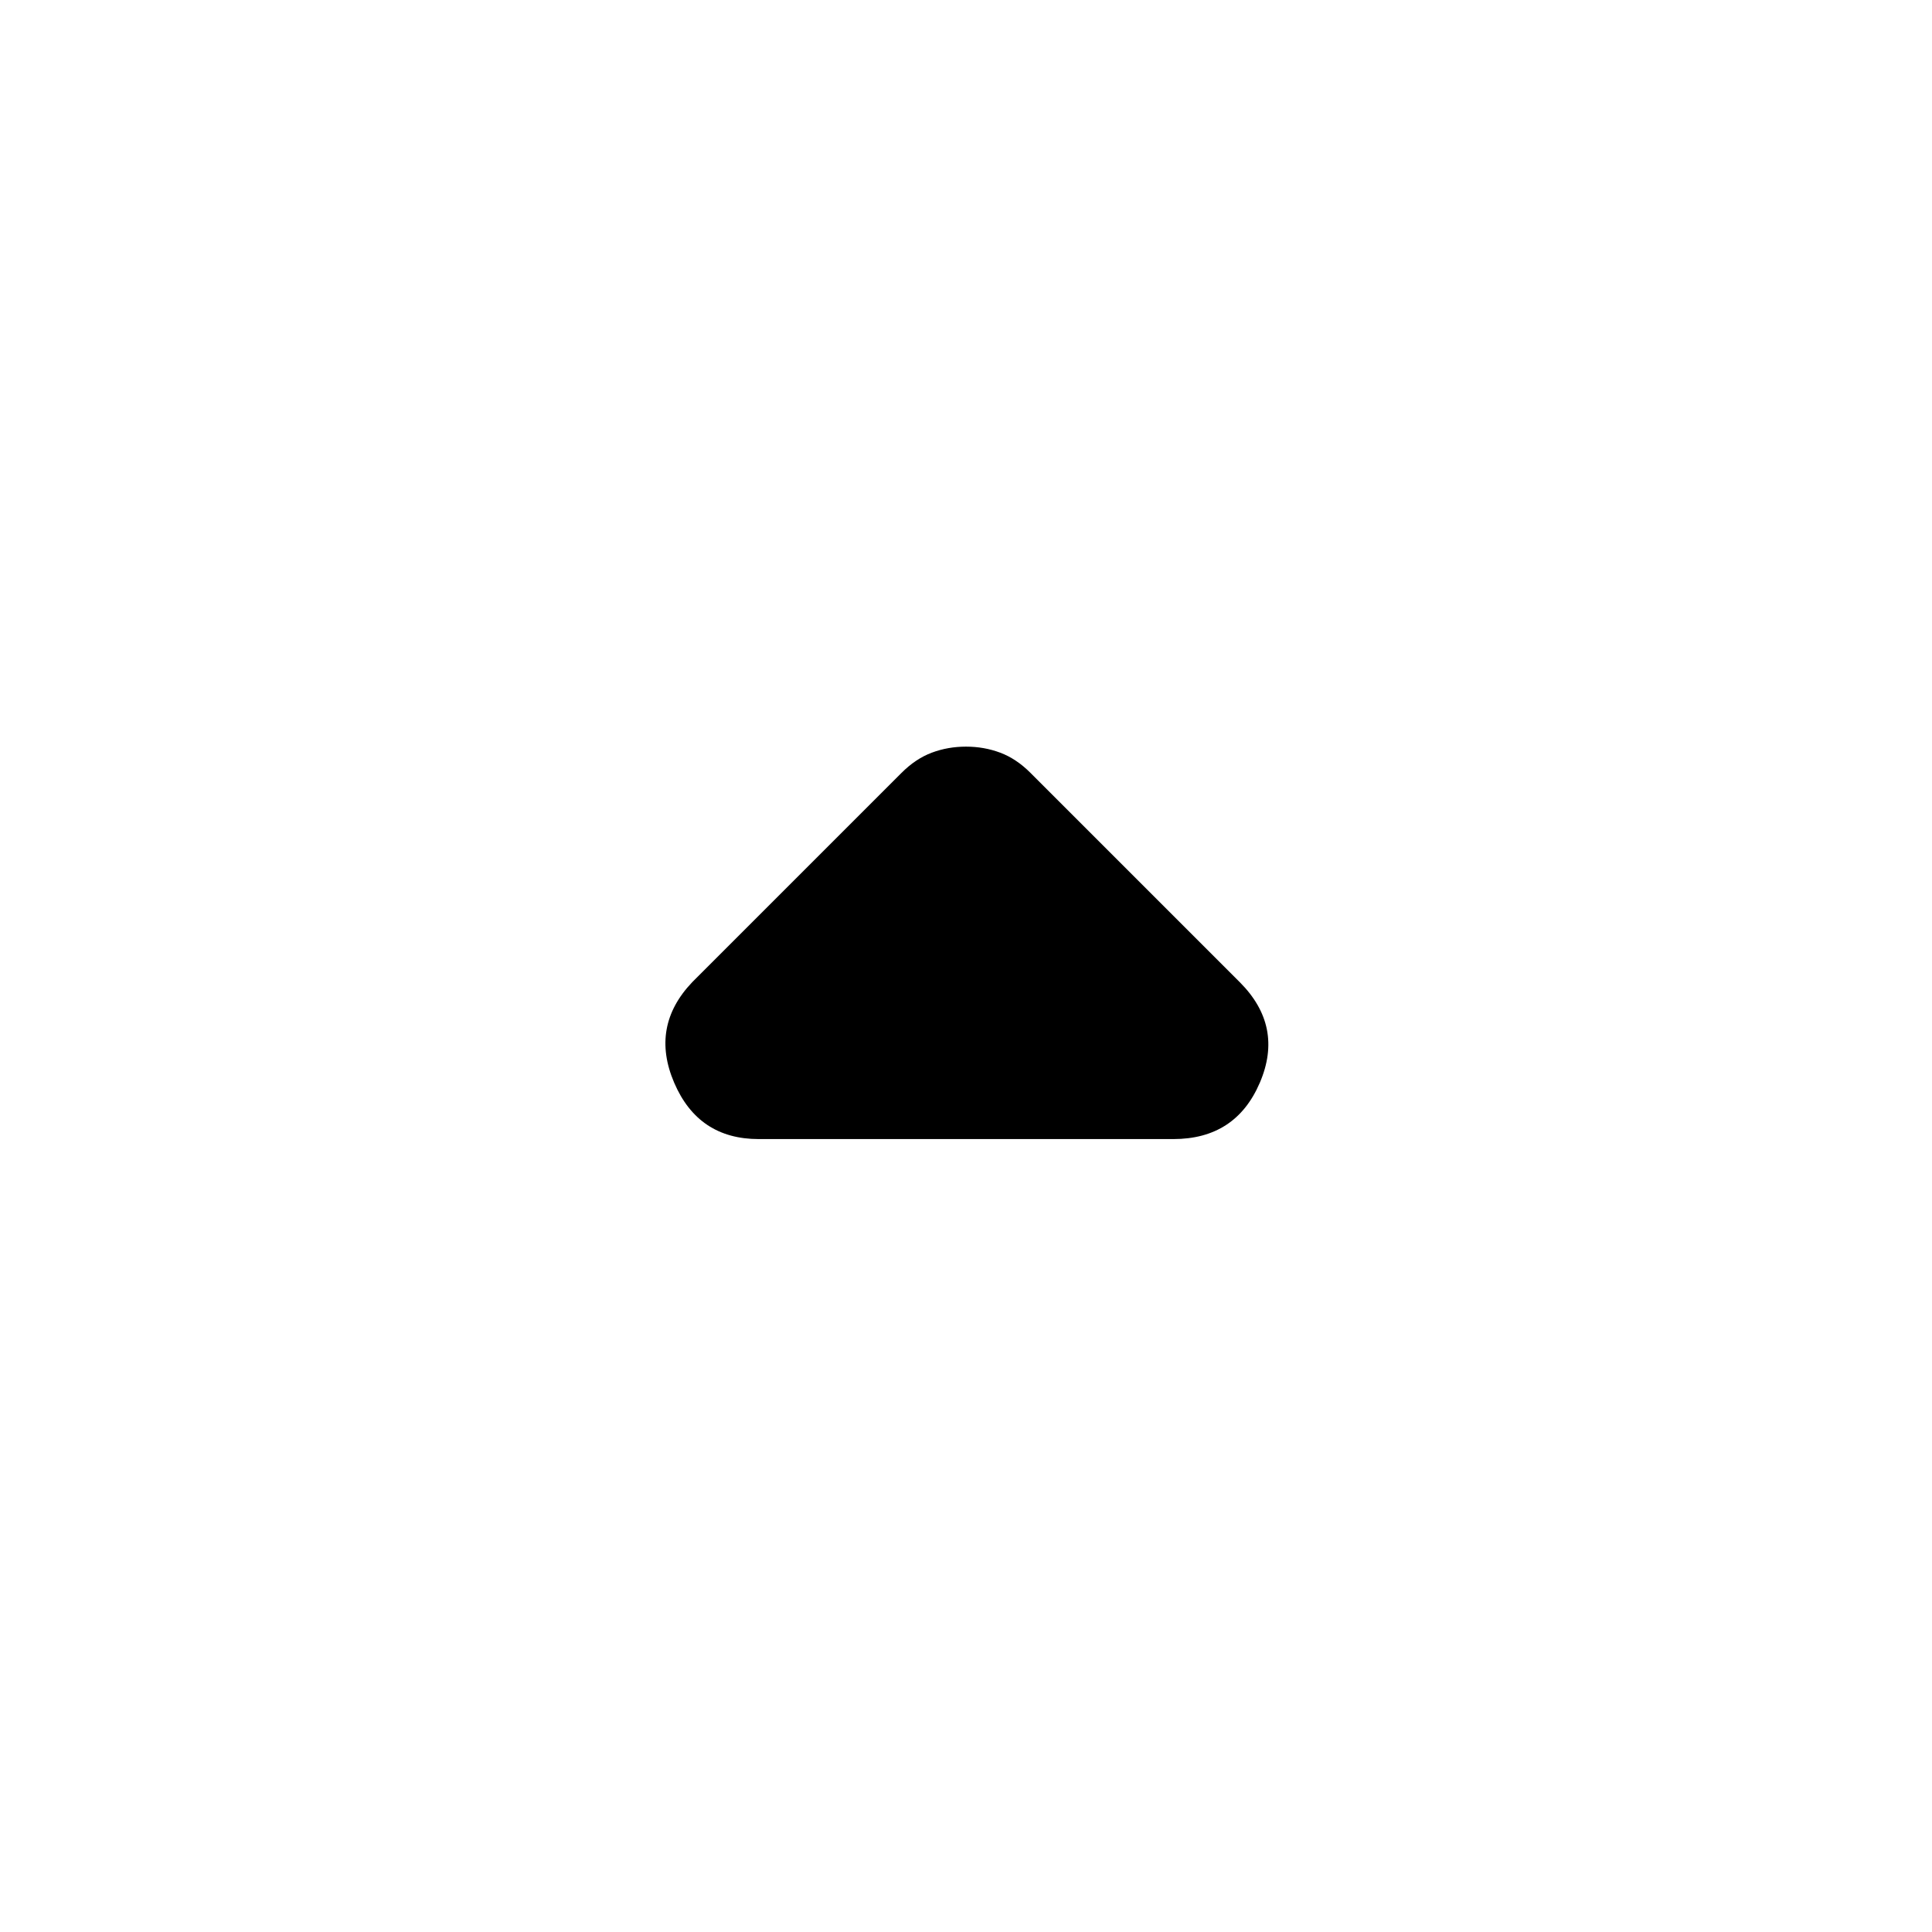 <svg xmlns="http://www.w3.org/2000/svg" height="24" width="24"><path d="M9.425 14.15q-.75 0-1.05-.7-.3-.7.225-1.25l2.6-2.6q.175-.175.375-.25.2-.075.425-.075.225 0 .425.075.2.075.375.25l2.6 2.6q.55.55.25 1.25-.3.7-1.075.7Z"/></svg>